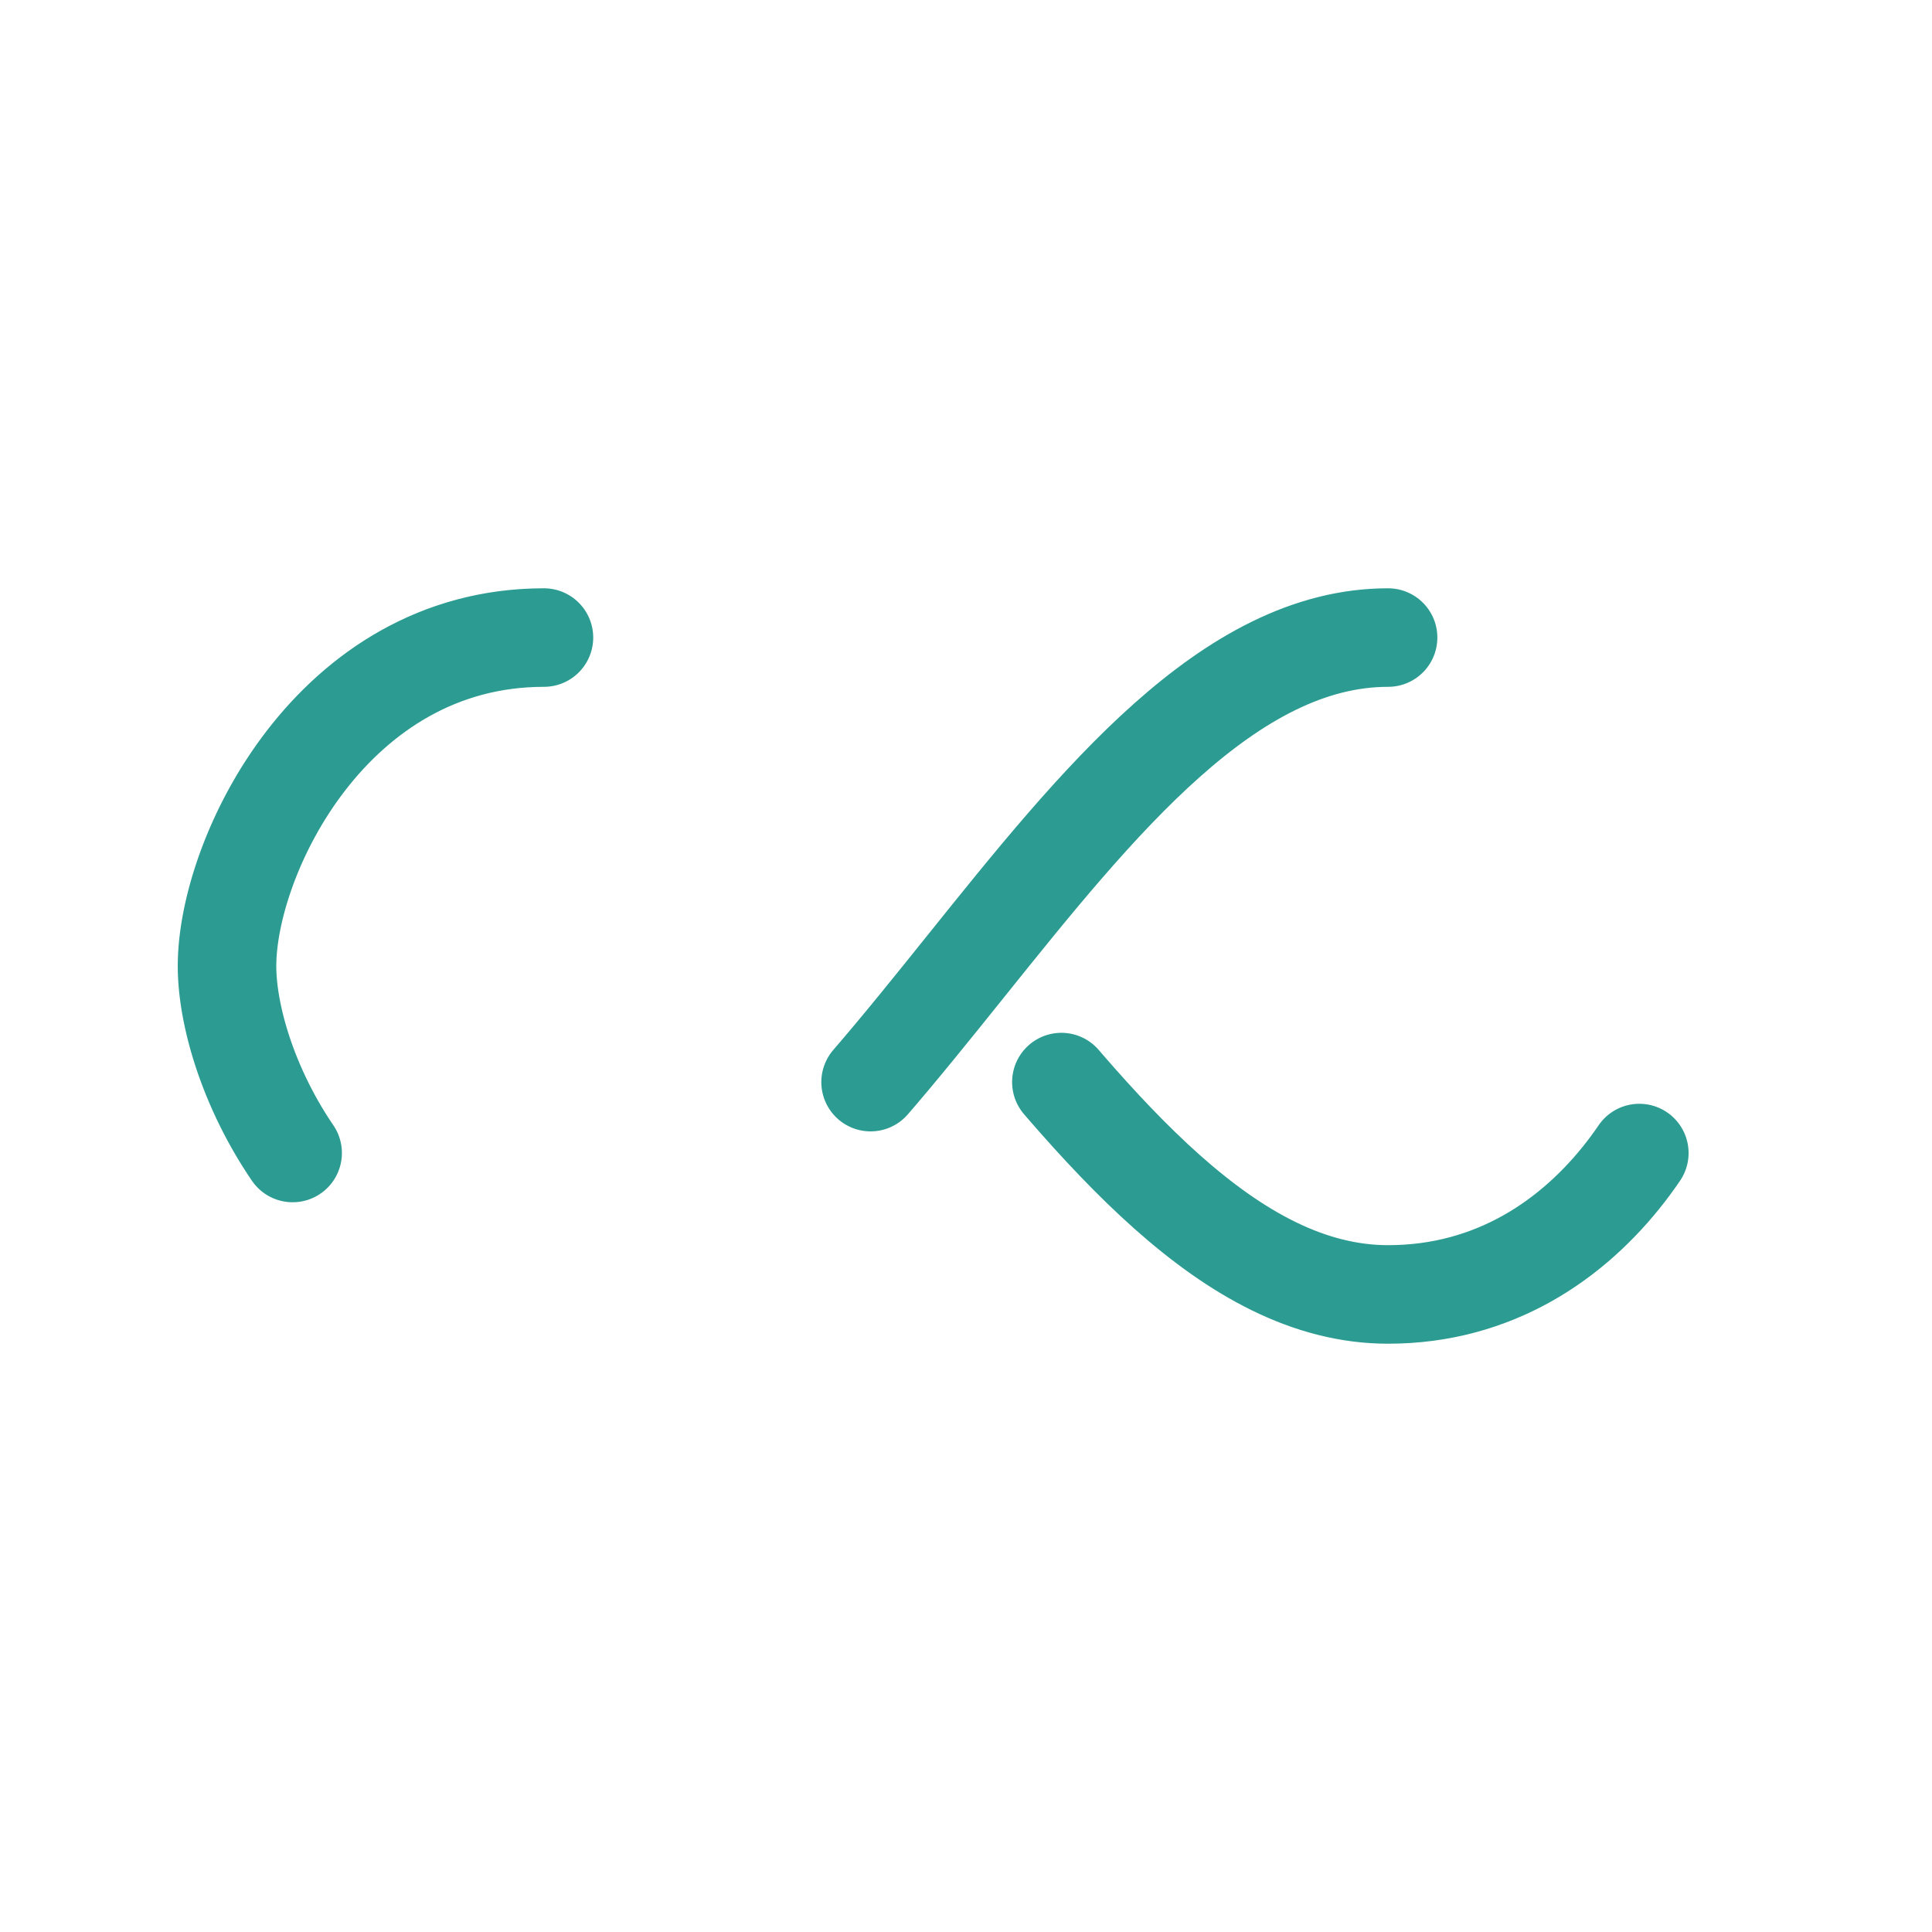 <svg xmlns="http://www.w3.org/2000/svg" viewBox="0 0 100 100" preserveAspectRatio="xMidYMid" width="160" height="160" style="shape-rendering: auto; display: block; background: transparent;" xmlns:xlink="http://www.w3.org/1999/xlink"><g><path style="transform:scale(0.85);transform-origin:50px 50px" stroke-linecap="round" d="M24.3 30C11.4 30 5 43.3 5 50s6.4 20 19.3 20c19.3 0 32.1-40 51.4-40 C88.6 30 95 43.3 95 50s-6.4 20-19.3 20C56.4 70 43.6 30 24.3 30z" stroke-dasharray="42.765 42.765" stroke-width="6" stroke="#2c9c92" fill="none">
  <animate values="0;256.589" keyTimes="0;1" dur="1.538s" repeatCount="indefinite" attributeName="stroke-dashoffset"></animate>
</path><g></g></g><!-- [ldio] generated by https://loading.io --></svg>